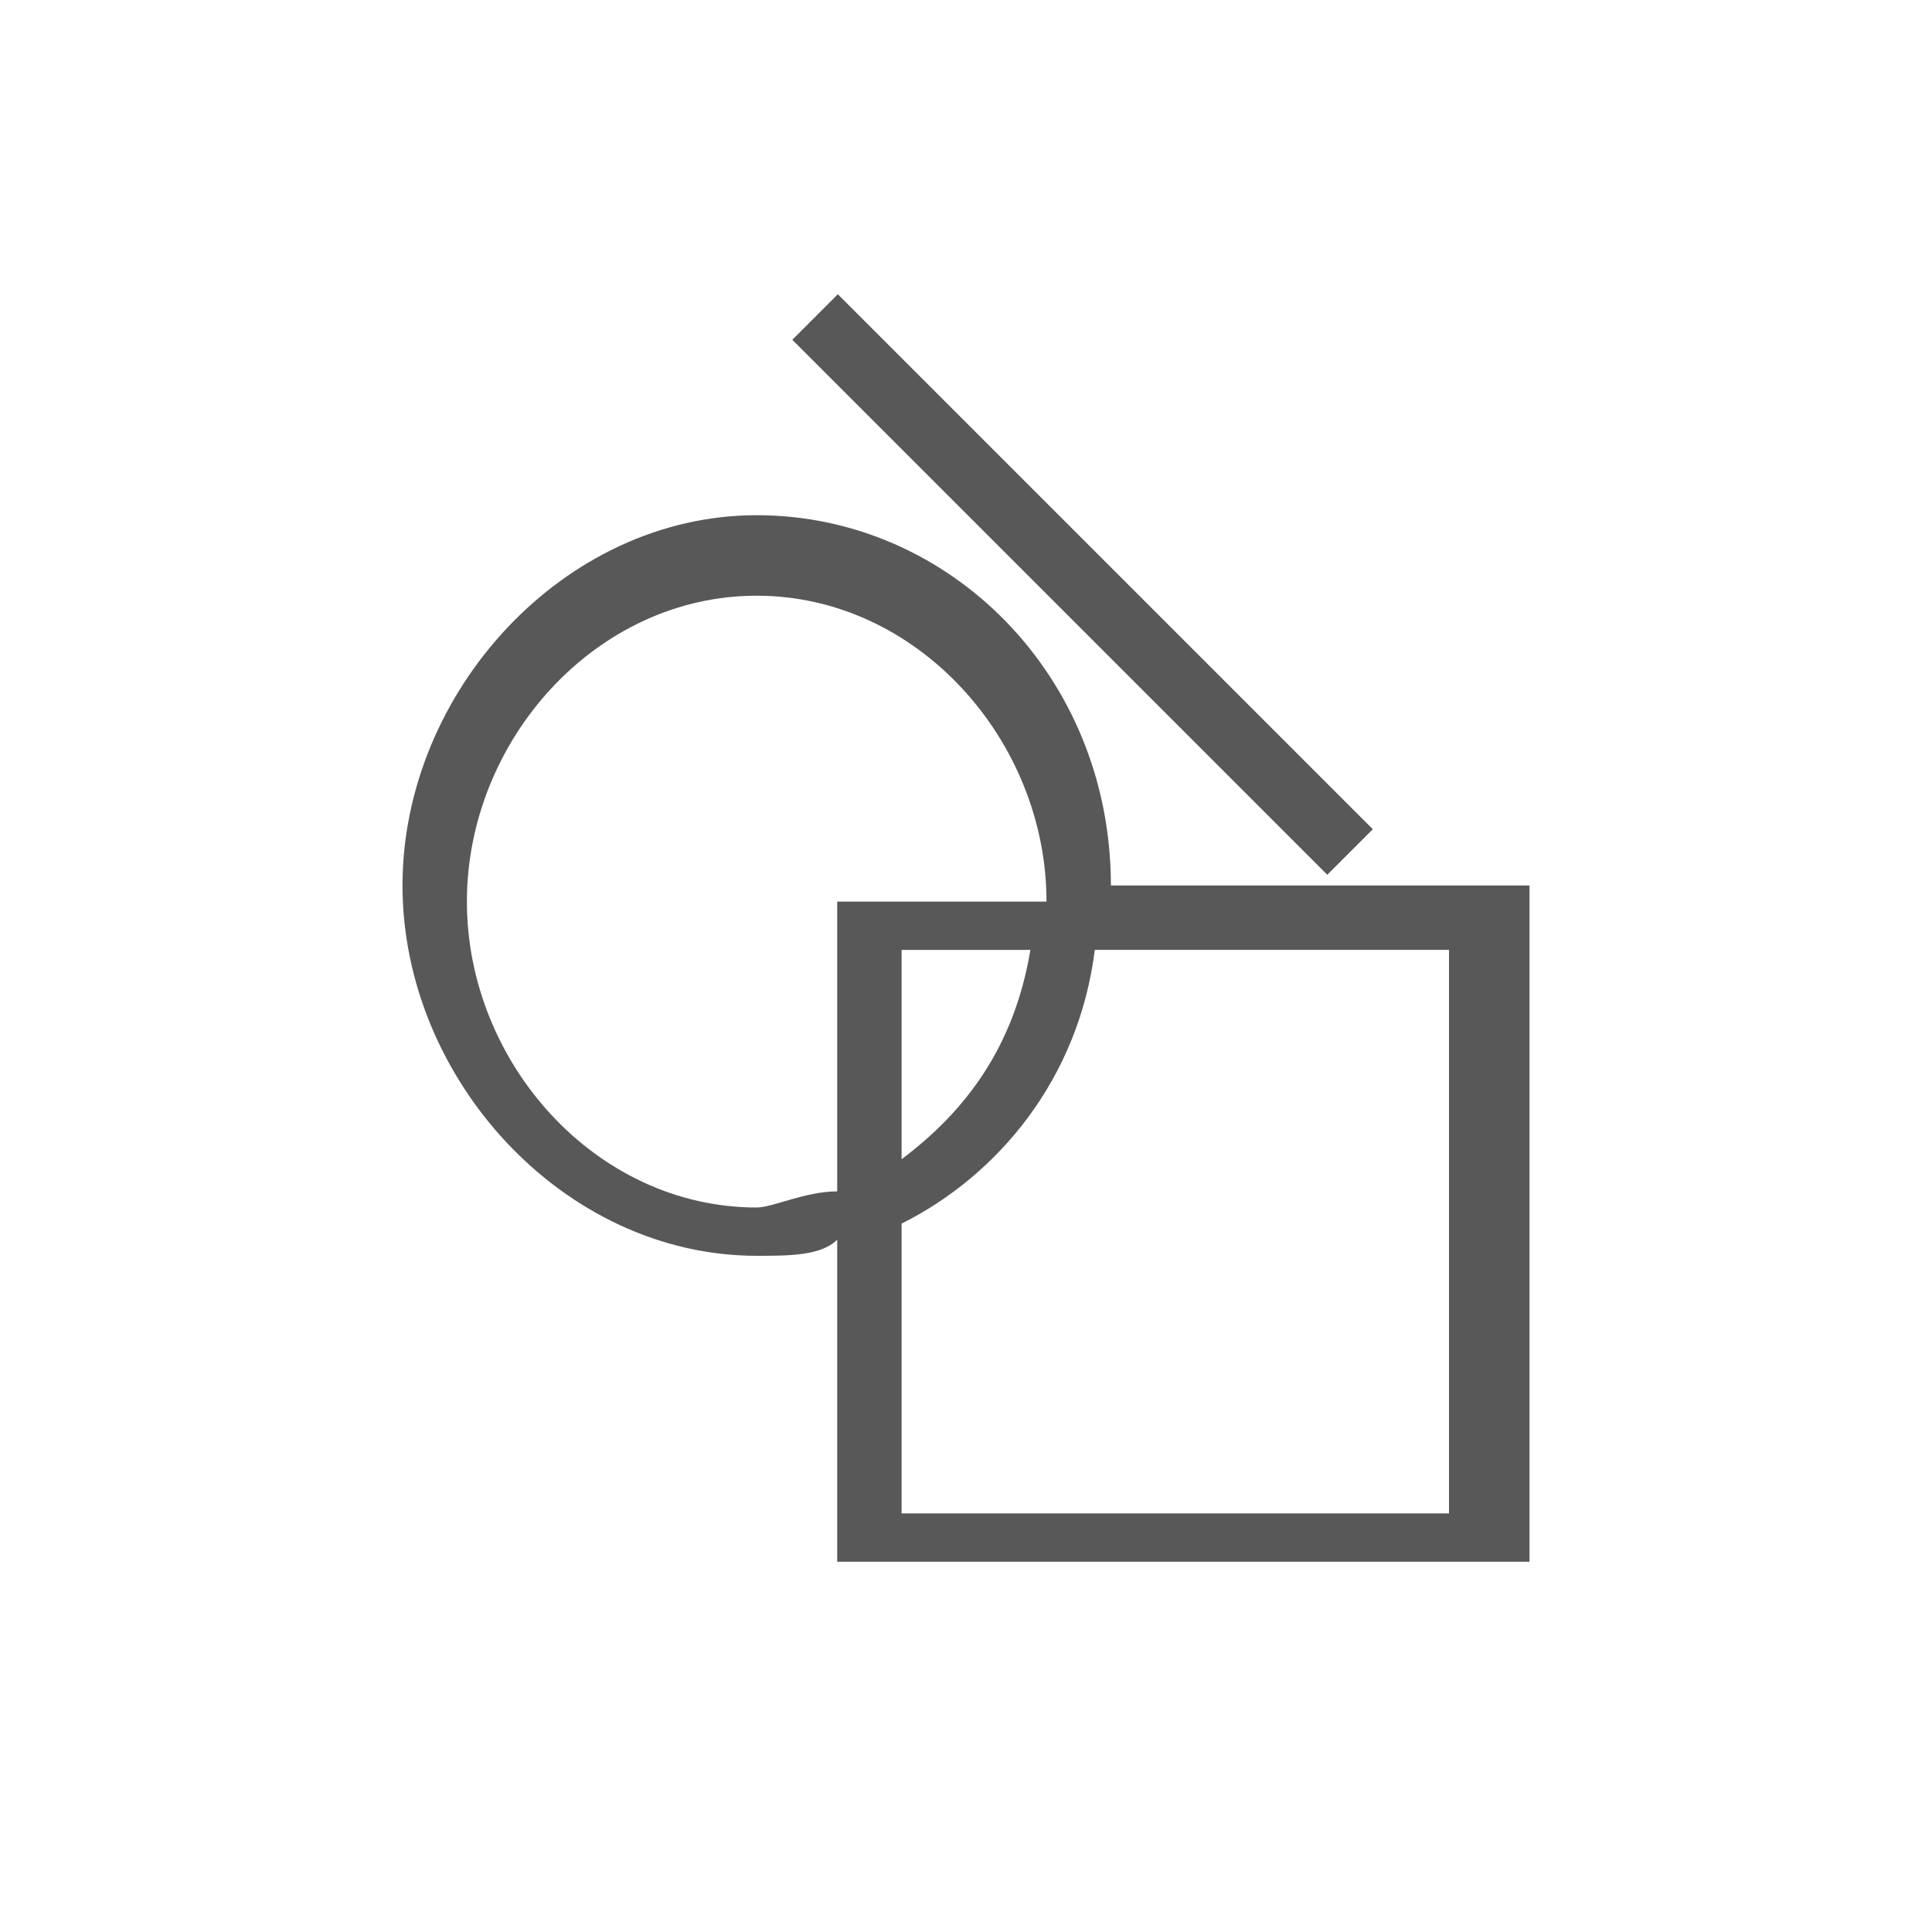 <?xml version="1.0" encoding="utf-8"?>
<!-- Generator: Adobe Illustrator 18.1.1, SVG Export Plug-In . SVG Version: 6.00 Build 0)  -->
<!DOCTYPE svg PUBLIC "-//W3C//DTD SVG 1.1//EN" "http://www.w3.org/Graphics/SVG/1.1/DTD/svg11.dtd">
<svg version="1.1" id="Laag_1" xmlns="http://www.w3.org/2000/svg" xmlns:xlink="http://www.w3.org/1999/xlink" x="0px" y="0px"
	 width="12px" height="12px" viewBox="0 0 12 12" enable-background="new 0 0 12 12" xml:space="preserve">
<g>
	<path fill="#585858" d="M6.9,5.5c0-1.3-1-2.3-2.2-2.3c-1.2,0-2.2,1.1-2.2,2.3s1,2.3,2.2,2.3c0.2,0,0.4,0,0.5-0.1v2h4.3V5.5H6.9z
		 M4.7,7.5c-1,0-1.8-0.9-1.8-1.9s0.8-1.9,1.8-1.9c1,0,1.8,0.9,1.8,1.9H5.2v1.8C5,7.4,4.8,7.5,4.7,7.5z M6.4,5.9
		C6.3,6.5,6,6.9,5.6,7.2V5.9H6.4z M9.1,9.4H5.6V7.6c0.6-0.3,1.1-0.9,1.2-1.7h2.2V9.4z"/>
	<rect x="4.4" y="3.4" transform="matrix(0.707 0.707 -0.707 0.707 4.497 -3.687)" fill="#585858" width="4.7" height="0.4"/>
</g>
</svg>
